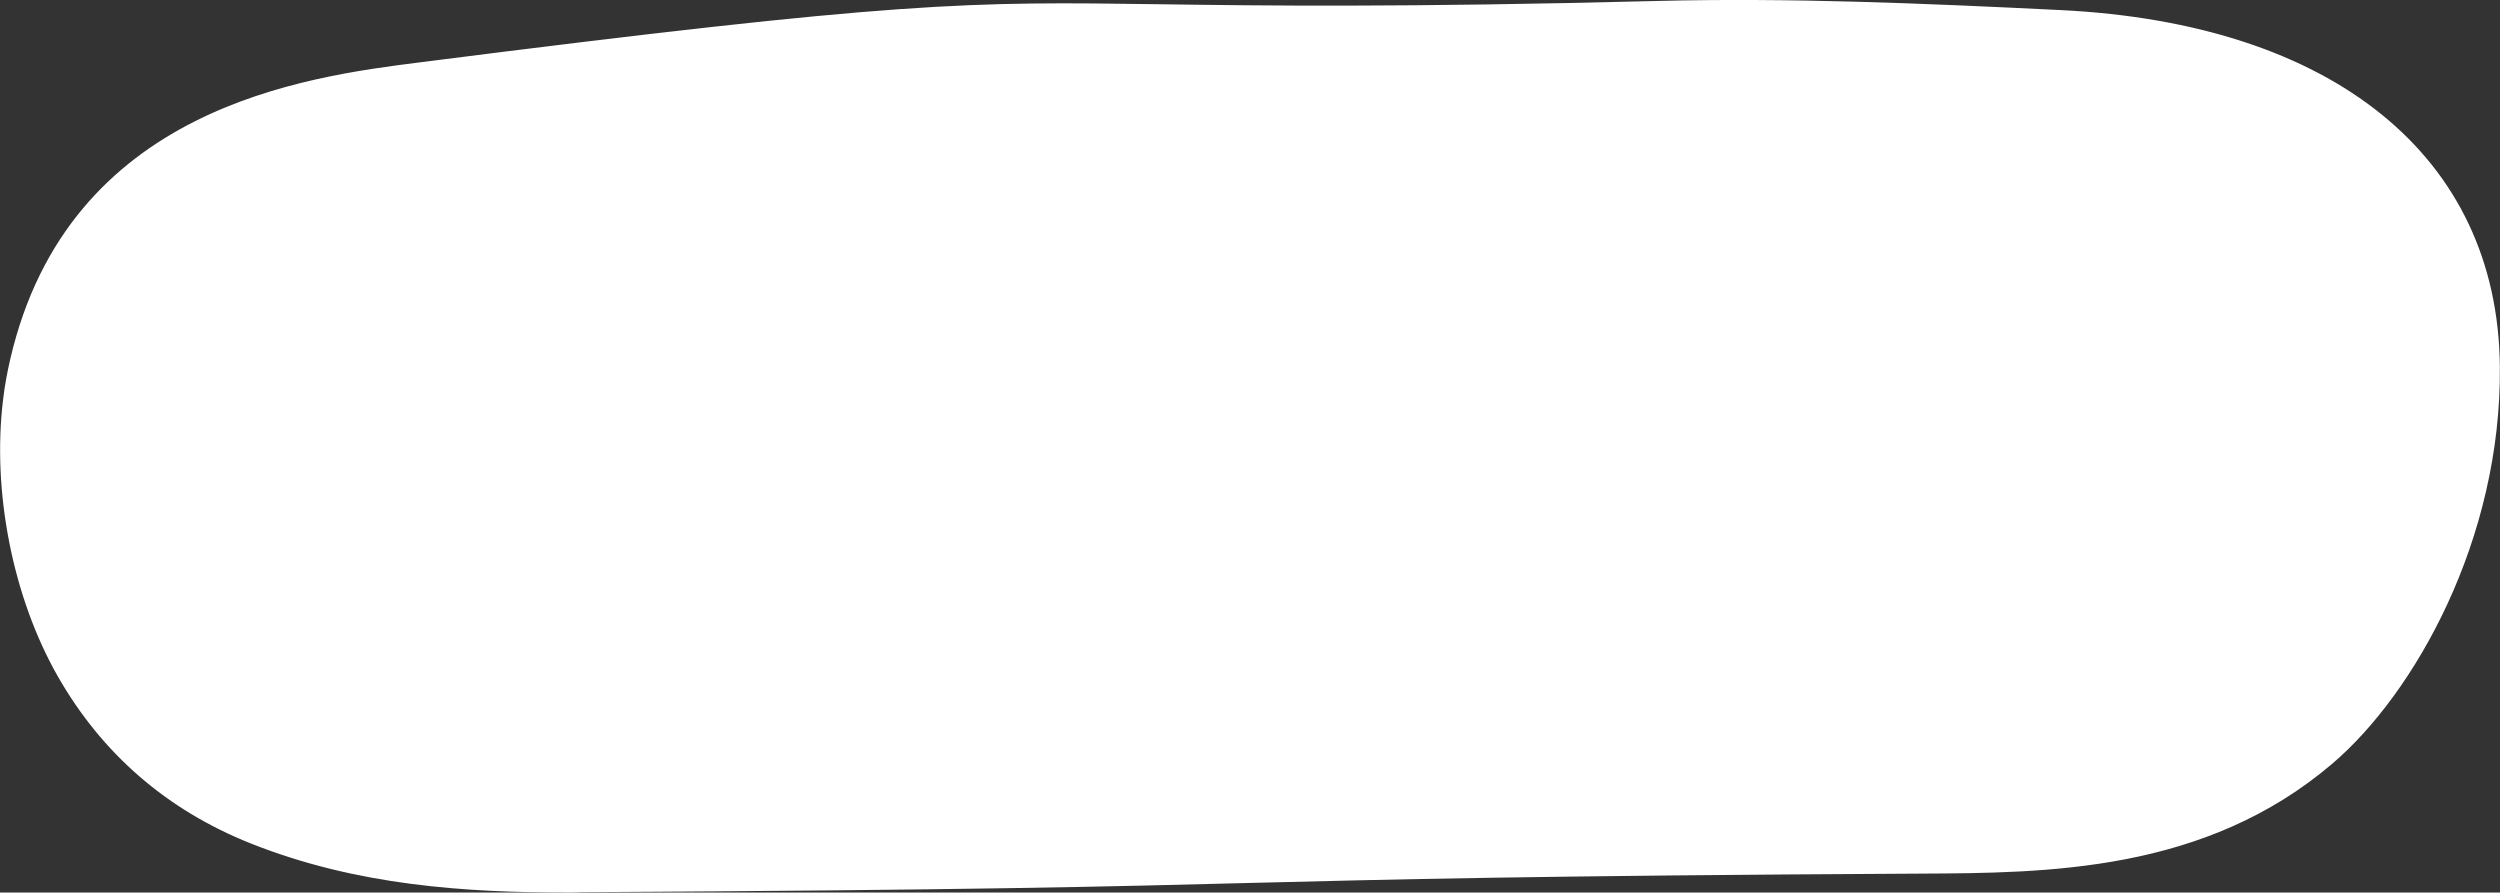 <?xml version="1.0" encoding="utf-8"?>
<!-- Generator: Adobe Illustrator 24.1.2, SVG Export Plug-In . SVG Version: 6.00 Build 0)  -->
<svg version="1.1" id="Слой_1" xmlns="http://www.w3.org/2000/svg" xmlns:xlink="http://www.w3.org/1999/xlink" x="0px" y="0px"
	 viewBox="0 0 158.68 56.65" style="enable-background:new 0 0 158.68 56.65;" xml:space="preserve" preserveAspectRatio="none">
<rect x="0" y="0" width="158.68" height="56.65" fill="#333333" stroke="none"/>
<style type="text/css">
	.st0{fill:#FFFFFF;}
</style>
<g>
	<path class="st0" d="M1.06,25.43c0.1-0.82,0.24-1.64,0.43-2.44C4.91,8.31,18.13,5.92,26.74,4.83c46.99-5.99,31.46-2.67,78.53-3.89
		c8.42-0.22,17.03,0.17,25.48,0.58c12.73,0.63,26.88,5.96,27.05,21.73c0.11,9.94-4.76,19.81-10.31,24.55
		c-7.64,6.52-16.84,6.74-25.6,6.78c-49.22,0.26-35.78,0.93-85,1.19c-6.9,0.04-13.93-0.38-20.64-3.05
		c-4.46-1.77-8.81-4.95-11.83-10.23C1.78,37.85,0.33,31.41,1.06,25.43z"/>
	<path class="st0" d="M36.06,56.65c-6.49,0-13.39-0.43-20.13-3.11c-5.33-2.12-9.45-5.69-12.26-10.61
		c-2.86-5.01-4.19-11.75-3.47-17.6v0c0.1-0.86,0.26-1.71,0.45-2.53C4.36,6.8,19.4,4.88,26.63,3.96C57.36,0.04,61.47,0.1,73.65,0.27
		c6.44,0.09,15.27,0.21,31.6-0.21c8.28-0.21,16.81,0.15,25.54,0.58c17.32,0.85,27.74,9.3,27.88,22.59
		c0.12,11.01-5.42,20.79-10.62,25.23c-8.08,6.9-18.11,6.95-26.16,6.99c-24.61,0.13-33.7,0.37-42.49,0.59
		c-8.8,0.23-17.9,0.46-42.51,0.59C36.62,56.65,36.34,56.65,36.06,56.65z M67.57,1.96c-8.42,0-15.72,0.55-40.72,3.73
		C20.02,6.57,5.79,8.38,2.34,23.19c-0.18,0.76-0.32,1.55-0.41,2.35v0C1.25,31.03,2.5,37.36,5.18,42.06
		c2.61,4.57,6.44,7.89,11.39,9.85c6.75,2.68,13.74,3,20.31,2.98c24.6-0.13,33.69-0.37,42.48-0.59c8.8-0.23,17.9-0.46,42.53-0.59
		c8.17-0.04,17.44-0.09,25.03-6.58c5.05-4.31,10.11-13.9,10.01-23.88c-0.19-17.67-18.4-20.48-26.22-20.86
		c-8.7-0.43-17.19-0.8-25.41-0.58c-16.37,0.42-25.21,0.3-31.67,0.21C71.41,1.99,69.46,1.96,67.57,1.96z M1.06,25.43h0.01H1.06z"/>
</g>
</svg>
